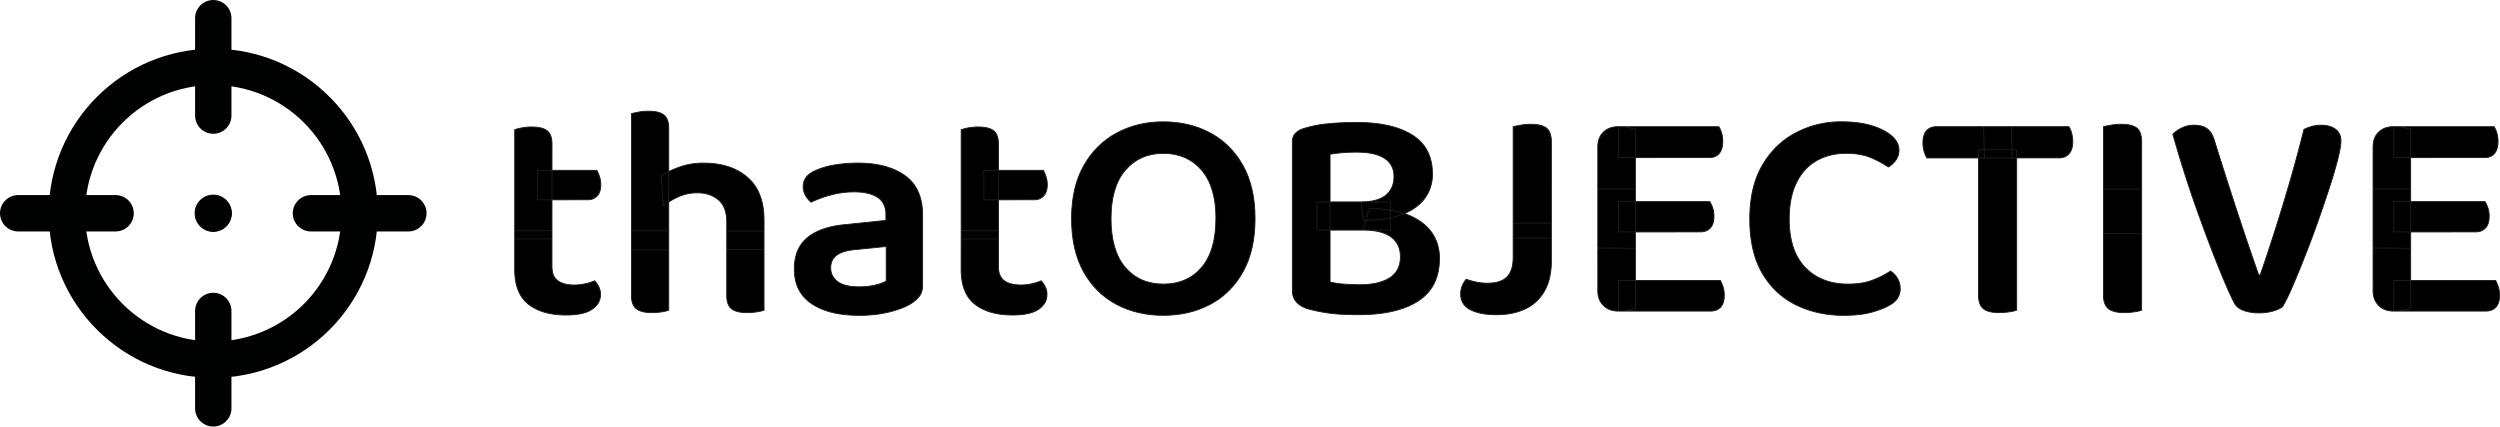 <svg xmlns="http://www.w3.org/2000/svg" viewBox="0 0 2750.56 469.28"><defs><style>.cls-1,.cls-2{fill:none;stroke-width:40px;}.cls-1,.cls-2,.cls-3{stroke:#000101;}.cls-1,.cls-3,.cls-4{stroke-miterlimit:10;}.cls-2{stroke-linecap:round;stroke-linejoin:round;}.cls-3{fill:#000101;}.cls-4{stroke:#1d1d1b;}</style></defs><g id="Layer_2" data-name="Layer 2"><g id="Layer_1-2" data-name="Layer 1"><circle class="cls-1" cx="234.64" cy="234.64" r="161.05"/><line class="cls-2" x1="234.64" y1="449.28" x2="234.64" y2="342.11"/><line class="cls-2" x1="342.11" y1="234.64" x2="449.28" y2="234.64"/><line class="cls-2" x1="234.64" y1="20" x2="234.64" y2="127.18"/><line class="cls-2" x1="127.18" y1="234.64" x2="20" y2="234.64"/><circle class="cls-3" cx="234.64" cy="234.64" r="20"/><path class="cls-4" d="M607.29,262.84h-41V142.7a51.75,51.75,0,0,1,7.84-2,56.78,56.78,0,0,1,10.85-1q11.67,0,17,4.17t5.34,14.85Zm-41-9h41v39.38q0,11,6.5,15.68t18.52,4.68a54.78,54.78,0,0,0,11.52-1.34,50.68,50.68,0,0,0,10.51-3.34,36.17,36.17,0,0,1,4.34,6.35,18.66,18.66,0,0,1,2,9q0,9.67-9.18,16T623,346.6q-26.37,0-41.55-11.84t-15.18-38.55Zm25-34V187.42h65.41a42.54,42.54,0,0,1,2.83,6.67,27.43,27.43,0,0,1,1.5,9q0,8.35-4,12.52a13.71,13.71,0,0,1-10.35,4.17Z"/><path class="cls-4" d="M735.76,274.86h-41V125c1.77-.44,4.33-1,7.67-1.66a56.06,56.06,0,0,1,11-1q11.69,0,17,4.18t5.34,14.85Zm-41-21h41v87.44a44.54,44.54,0,0,1-7.67,1.83,67.94,67.94,0,0,1-11,.83q-11.36,0-16.86-4.17t-5.5-14.85Zm145.83,20.69h-41v-30q0-17-9.17-24.7t-23.2-7.67a49.67,49.67,0,0,0-20.85,4.33,76.68,76.68,0,0,0-16.52,10l-2.34-33.38a118.46,118.46,0,0,1,19.69-9.17,76.39,76.39,0,0,1,27-4.51q30,0,48.22,15.69t18.19,47.38Zm-41-20.36h41v87.11a44.38,44.38,0,0,1-7.84,1.83,68.9,68.9,0,0,1-10.85.83q-11.68,0-17-4.17t-5.34-14.85Z"/><path class="cls-4" d="M943.67,179.41q32.7,0,52.06,13.85t19.35,43.55v76.76q0,8-3.84,12.68a38.47,38.47,0,0,1-9.84,8.34q-9.35,5.34-23.69,8.84a136.64,136.64,0,0,1-32.38,3.51q-33.37,0-52.39-12.85t-19-38.21q0-22.35,14.18-34.21t41.22-14.51l45.38-4.68v-6q0-13.35-9.18-19.36t-25.86-6a96.93,96.93,0,0,0-25.36,3.34,127.33,127.33,0,0,0-22,8,25.18,25.18,0,0,1-6-7.34,19.14,19.14,0,0,1-2.67-9.68q0-12,13.34-17.69a83.71,83.71,0,0,1,21.86-6.34A157.81,157.81,0,0,1,943.67,179.41Zm1.66,136.16a74.74,74.74,0,0,0,18-2q8-2,11.68-4.34V271.18l-33,3.34q-13.69,1-20.86,5.84T914,294.54a18.1,18.1,0,0,0,7.68,15.36Q929.32,315.57,945.33,315.57Z"/><path class="cls-4" d="M1098.51,262.84h-41V142.7a51.62,51.62,0,0,1,7.85-2,56.67,56.67,0,0,1,10.84-1q11.68,0,17,4.17t5.34,14.85Zm-41-9h41v39.38q0,11,6.51,15.68t18.52,4.68a54.69,54.69,0,0,0,11.51-1.34,50.49,50.49,0,0,0,10.51-3.34,35.12,35.12,0,0,1,4.34,6.35,18.55,18.55,0,0,1,2,9q0,9.67-9.18,16t-28.54,6.34q-26.36,0-41.54-11.84t-15.19-38.55Zm25-34V187.42h65.41a41.49,41.49,0,0,1,2.84,6.67,27.43,27.43,0,0,1,1.5,9q0,8.35-4,12.52a13.7,13.7,0,0,1-10.34,4.17Z"/><path class="cls-4" d="M1380.83,240.48q0,34.71-13.18,58.4t-36,35.88q-22.86,12.18-51.89,12.18-28.71,0-51.56-12.18t-36.05-35.88q-13.18-23.69-13.18-58.4t13.52-58.4q13.52-23.69,36.37-35.87t50.9-12.19q28.69,0,51.56,12.19t36.2,35.87Q1380.83,205.78,1380.83,240.48Zm-43,0q0-35-15.85-53.39t-42.21-18.36q-25.71,0-41.55,18.36t-15.85,53.39q0,35.39,15.68,53.73t42,18.36q26.35,0,42-18.36T1337.78,240.48Z"/><path class="cls-4" d="M1500,253.16l6.34-23.69q25.7,0,42.88,7t25.87,19.19q8.67,12.18,8.67,28.53,0,31.71-23.36,46.89t-66.07,15.18q-8.35,0-18.19-.5a168.62,168.62,0,0,1-19.69-2.17,176,176,0,0,1-18.19-4q-16.35-5.67-16.35-19.69V156.05q0-6,3.5-9.51a21.1,21.1,0,0,1,9.18-5.17,127.5,127.5,0,0,1,26.36-5.18q15-1.5,31-1.5,40.05,0,62.07,14t22,42.71a44,44,0,0,1-8.51,26.87q-8.52,11.51-25.37,17.85T1500,242.48l-2.67-20.35q18.35,0,27.36-7.34t9-20.7q0-13-10.34-19.85t-31-6.84q-8.34,0-16,.66t-13,1.67v140.5a86.9,86.9,0,0,0,15.35,2.34q9,.66,17.69.66,20.68,0,32.54-7.51t11.84-23.19q0-14.34-10.34-21.86T1500,253.16Zm29.7-31v31h-80.76v-31Z"/><path class="cls-4" d="M1664.83,245.49h42v42.05q0,19.69-7.67,32.87A47.26,47.26,0,0,1,1678,339.93q-13.52,6.33-31.54,6.34t-28.7-5.51q-10.68-5.5-10.68-17.18a22.66,22.66,0,0,1,2-9.85,30.16,30.16,0,0,1,4-6.5,85,85,0,0,0,11.51,3.17,61.84,61.84,0,0,0,12.18,1.16q14.36,0,21.19-6.84t6.85-21.52Zm42,16.35h-42V139.36c1.77-.44,4.55-1,8.34-1.66a63.07,63.07,0,0,1,11-1q11.68,0,17.19,4.18t5.5,15.51Z"/><path class="cls-4" d="M1799.31,273.19l-41.38-.34V161.72q0-10.33,6.17-16.35t16.52-6a59.52,59.52,0,0,1,11,1c3.55.66,6.11,1.22,7.67,1.66Zm-41.38-65.41h41.38V339.6q-2.34.66-7.67,1.67a60.39,60.39,0,0,1-11,1q-10.35,0-16.52-6.18t-6.17-16.18Zm22.69-34.38v-34h110.47a23.8,23.8,0,0,1,3,6.68,32,32,0,0,1,1.33,9.34q0,8.69-3.83,13.35t-11.18,4.67Zm0,81.77V221.79h100.45a27,27,0,0,1,3.17,6.68,28.36,28.36,0,0,1,1.51,9.34q0,8.69-4,13t-11,4.34Zm0,87.1V308.56h112.13a41.26,41.26,0,0,1,2.84,6.68,29.46,29.46,0,0,1,1.5,9.67q0,8.68-4,13t-11,4.34Z"/><path class="cls-4" d="M2089.31,165.06a18.58,18.58,0,0,1-3.5,11.18,26.15,26.15,0,0,1-8.18,7.51,112.71,112.71,0,0,0-19.36-10.35q-11-4.67-27-4.67-18.69,0-32.87,8.18t-22,24.36q-7.85,16.18-7.85,39.55,0,35.37,17.69,53.56t47.06,18.19q15.68,0,27-4.34a96,96,0,0,0,19.69-10,23.23,23.23,0,0,1,7.51,7.84,21.64,21.64,0,0,1,3.17,11.51,19.57,19.57,0,0,1-2.84,10.35q-2.83,4.66-9.85,8.34-7,4-19.18,7.34t-30.54,3.34q-28.71,0-52.23-11.52t-37.21-35q-13.68-23.52-13.68-59.56,0-35.06,13.68-58.74t36.71-35.87A106.11,106.11,0,0,1,2025.9,134q19.35,0,33.54,4.34t22,11.35Q2089.3,156.71,2089.31,165.06Z"/><path class="cls-4" d="M2213.11,139.36l.67,34.38H2120a30.2,30.2,0,0,1-3-7,32.84,32.84,0,0,1-1.33-9.68c0-6,1.33-10.45,4-13.35s6.34-4.34,11-4.34Zm-36.37,25.37h42.05V341.27a45,45,0,0,1-8.18,1.83,75.37,75.37,0,0,1-11.18.83q-12.34,0-17.52-4.5t-5.17-15.18Zm6.67,9-1-34.38h93.78a23.58,23.58,0,0,1,3,6.85,33.27,33.27,0,0,1,1.33,9.51q0,8.67-4,13.35t-11,4.67Z"/><path class="cls-4" d="M2356.27,256.83h-42V139.36c1.77-.44,4.55-1,8.34-1.66a64.89,64.89,0,0,1,11.35-1q11.67,0,17,4.18t5.34,15.51Zm-42-48.72h42V341.27a44.54,44.54,0,0,1-8,1.83,74.28,74.28,0,0,1-11.34.83q-12,0-17.36-4.5t-5.33-15.18Z"/><path class="cls-4" d="M2511.45,337.26q-3,2.67-10.18,4.84a54.87,54.87,0,0,1-15.85,2.17,48.08,48.08,0,0,1-17.35-2.84q-7.35-2.83-10-8.51-5-9.68-11.84-26T2431.52,270q-7.84-20.53-15.51-42.22t-14.19-42.55q-6.51-20.85-11.18-37.54a32.58,32.58,0,0,1,9.68-6.84A30.07,30.07,0,0,1,2414,137.7q9.35,0,14.69,4.17t8,13.85q12,38.37,23.69,74.08t24.7,72.75h1.66q8-23,16.52-49.72T2520,197.77q8.17-28.36,14.85-55.4a48.45,48.45,0,0,1,8.84-3.34,39.46,39.46,0,0,1,10.52-1.33q9,0,15.18,4.33t6.17,13.35q0,6-3.5,19.86t-9.51,32.2q-6,18.36-13,38.05t-14.35,38.21q-7.33,18.53-13.51,32.7A195.49,195.49,0,0,1,2511.45,337.26Z"/><path class="cls-4" d="M2652.28,273.19l-41.38-.34V161.72q0-10.33,6.17-16.35t16.52-6a59.41,59.41,0,0,1,11,1c3.56.66,6.12,1.22,7.68,1.66Zm-41.38-65.41h41.38V339.6q-2.34.66-7.68,1.67a60.28,60.28,0,0,1-11,1q-10.35,0-16.52-6.18t-6.17-16.18Zm22.69-34.38v-34h110.46a23.8,23.8,0,0,1,3,6.68,31.61,31.61,0,0,1,1.34,9.34q0,8.69-3.84,13.35t-11.18,4.67Zm0,81.77V221.79H2734a27,27,0,0,1,3.17,6.68,28.36,28.36,0,0,1,1.5,9.34q0,8.69-4,13t-11,4.34Zm0,87.1V308.56h112.13a42.18,42.18,0,0,1,2.84,6.68,29.46,29.46,0,0,1,1.5,9.67q0,8.68-4,13t-11,4.34Z"/></g></g></svg>